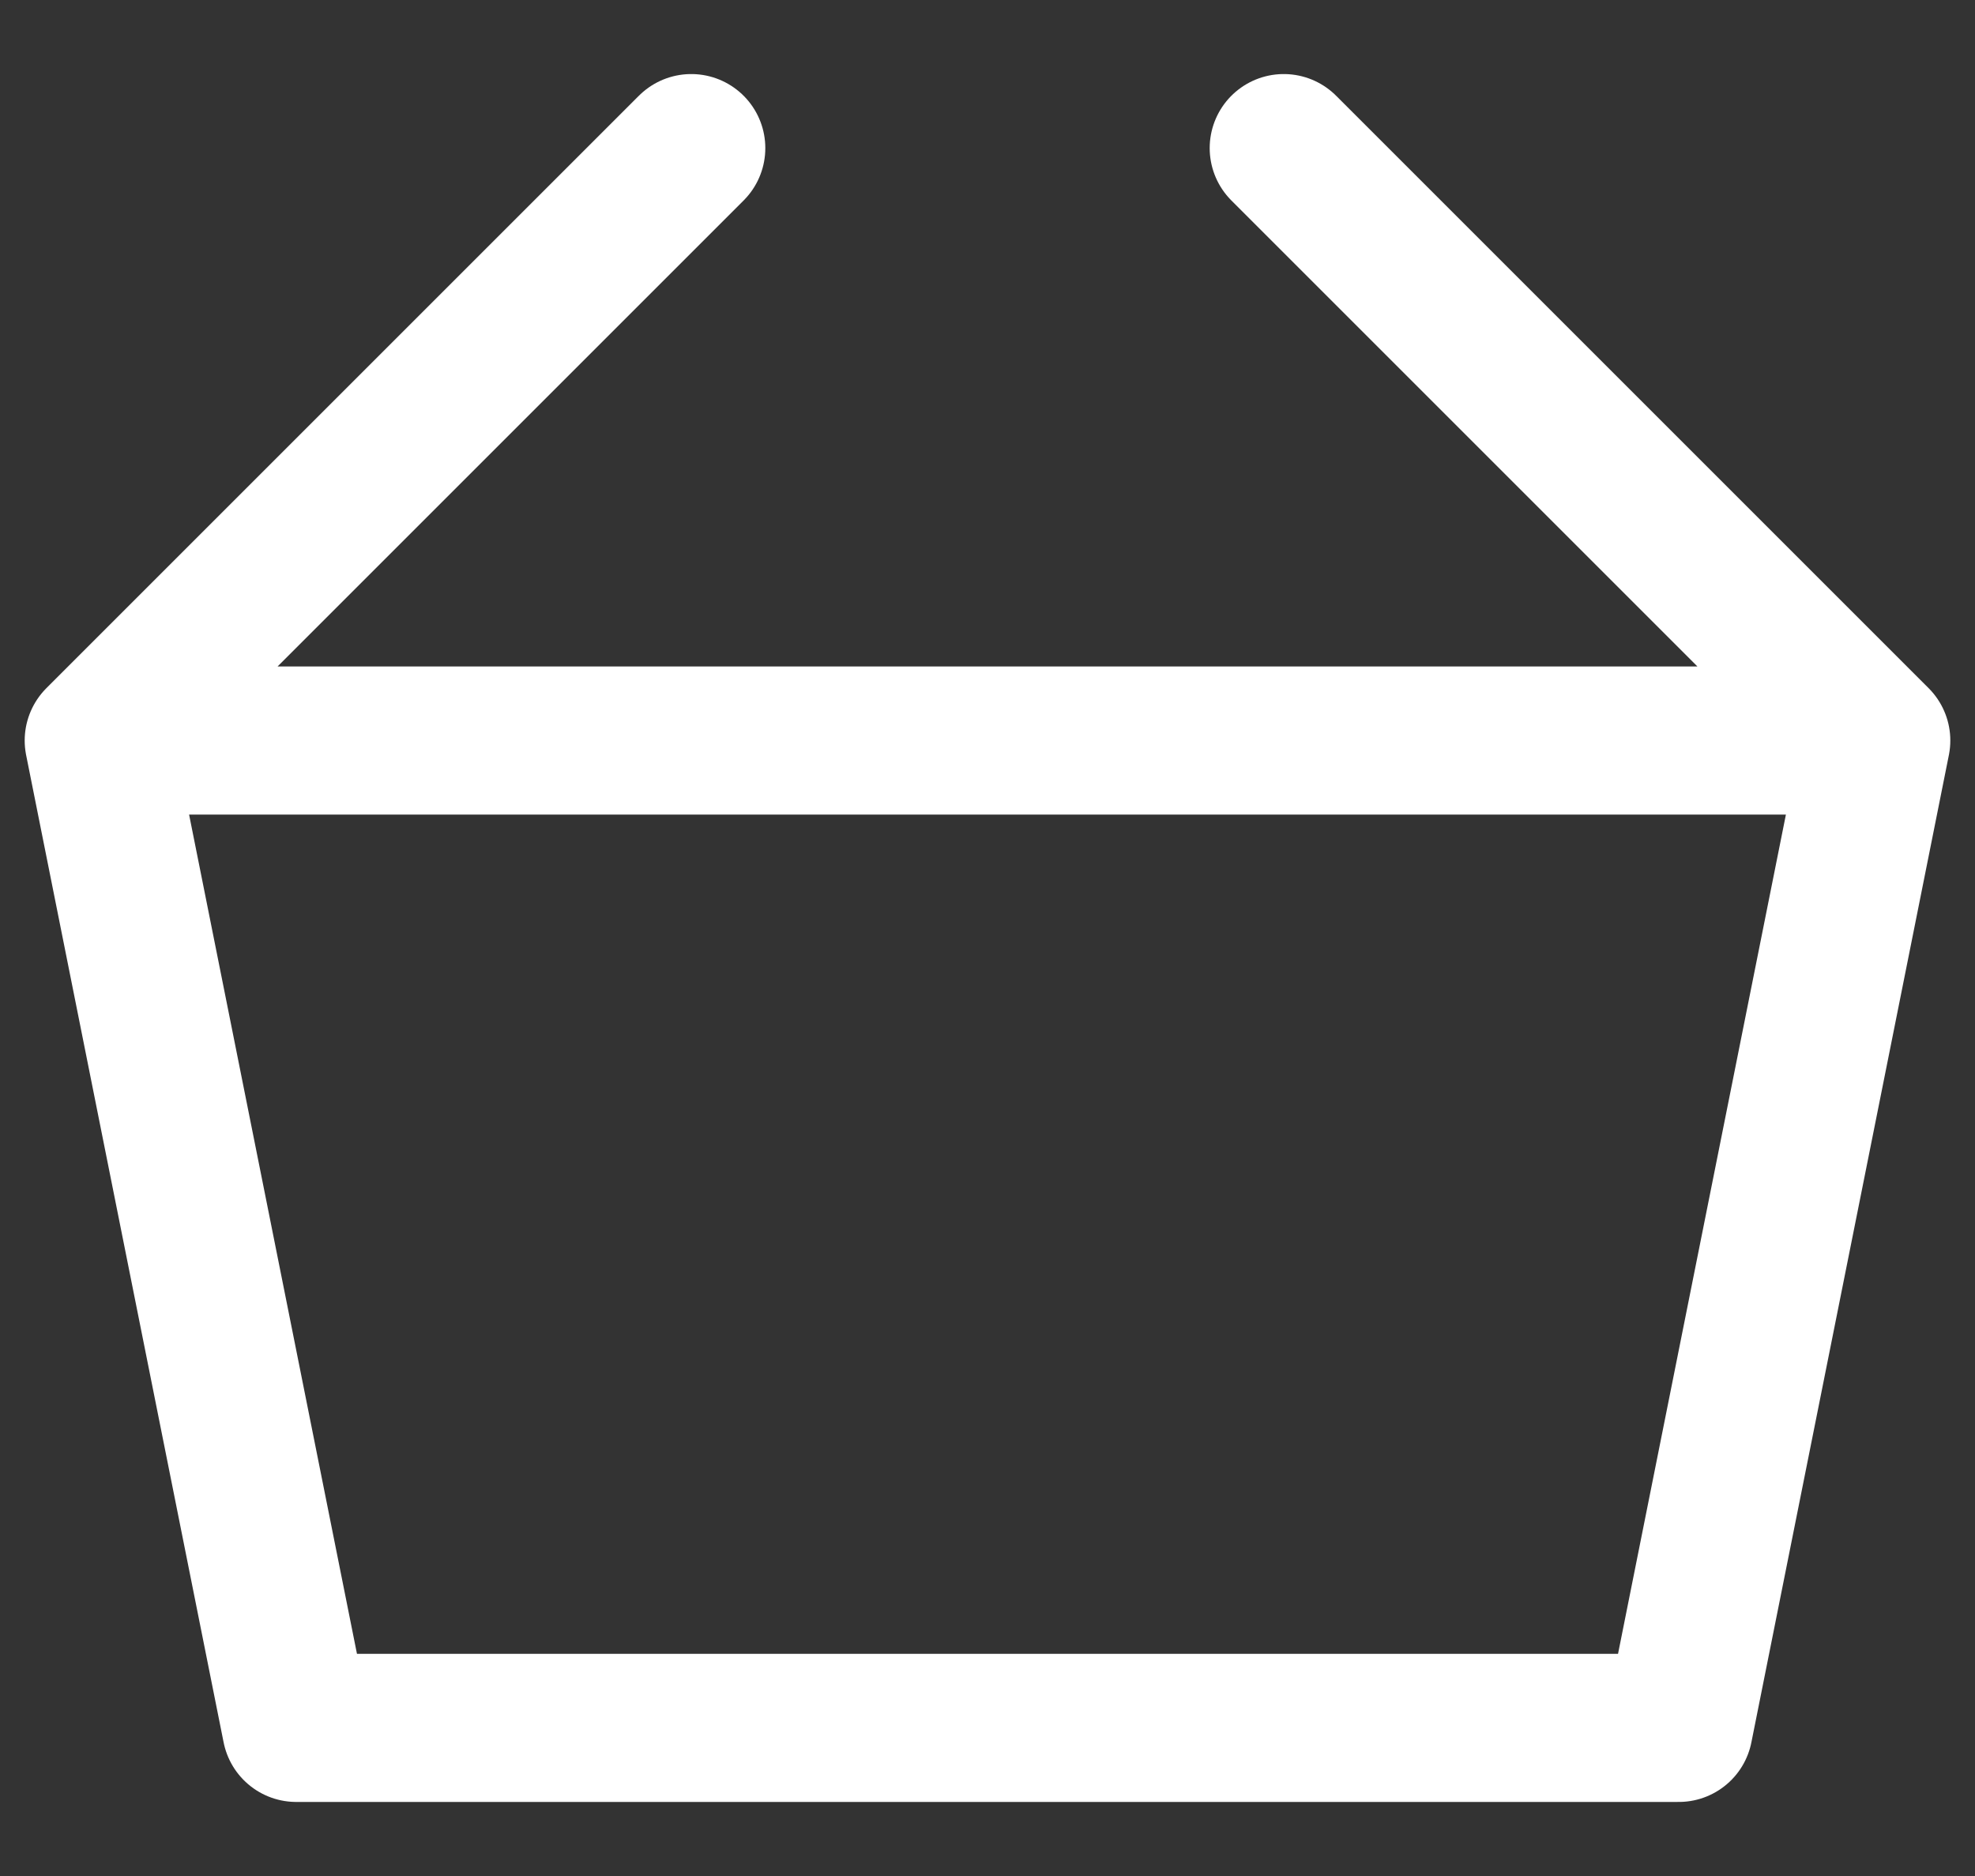 <svg width="20" height="19" fill="none" xmlns="http://www.w3.org/2000/svg"><rect width="100%" height="100%" fill="#333333" stroke="none"/><path d="M1 7.5h18m-18 0l2 10h14l2-10m-18 0l6-6m12 6l-6-6" stroke="#fff" stroke-width="1.5" stroke-linecap="round" stroke-linejoin="round"/></svg>